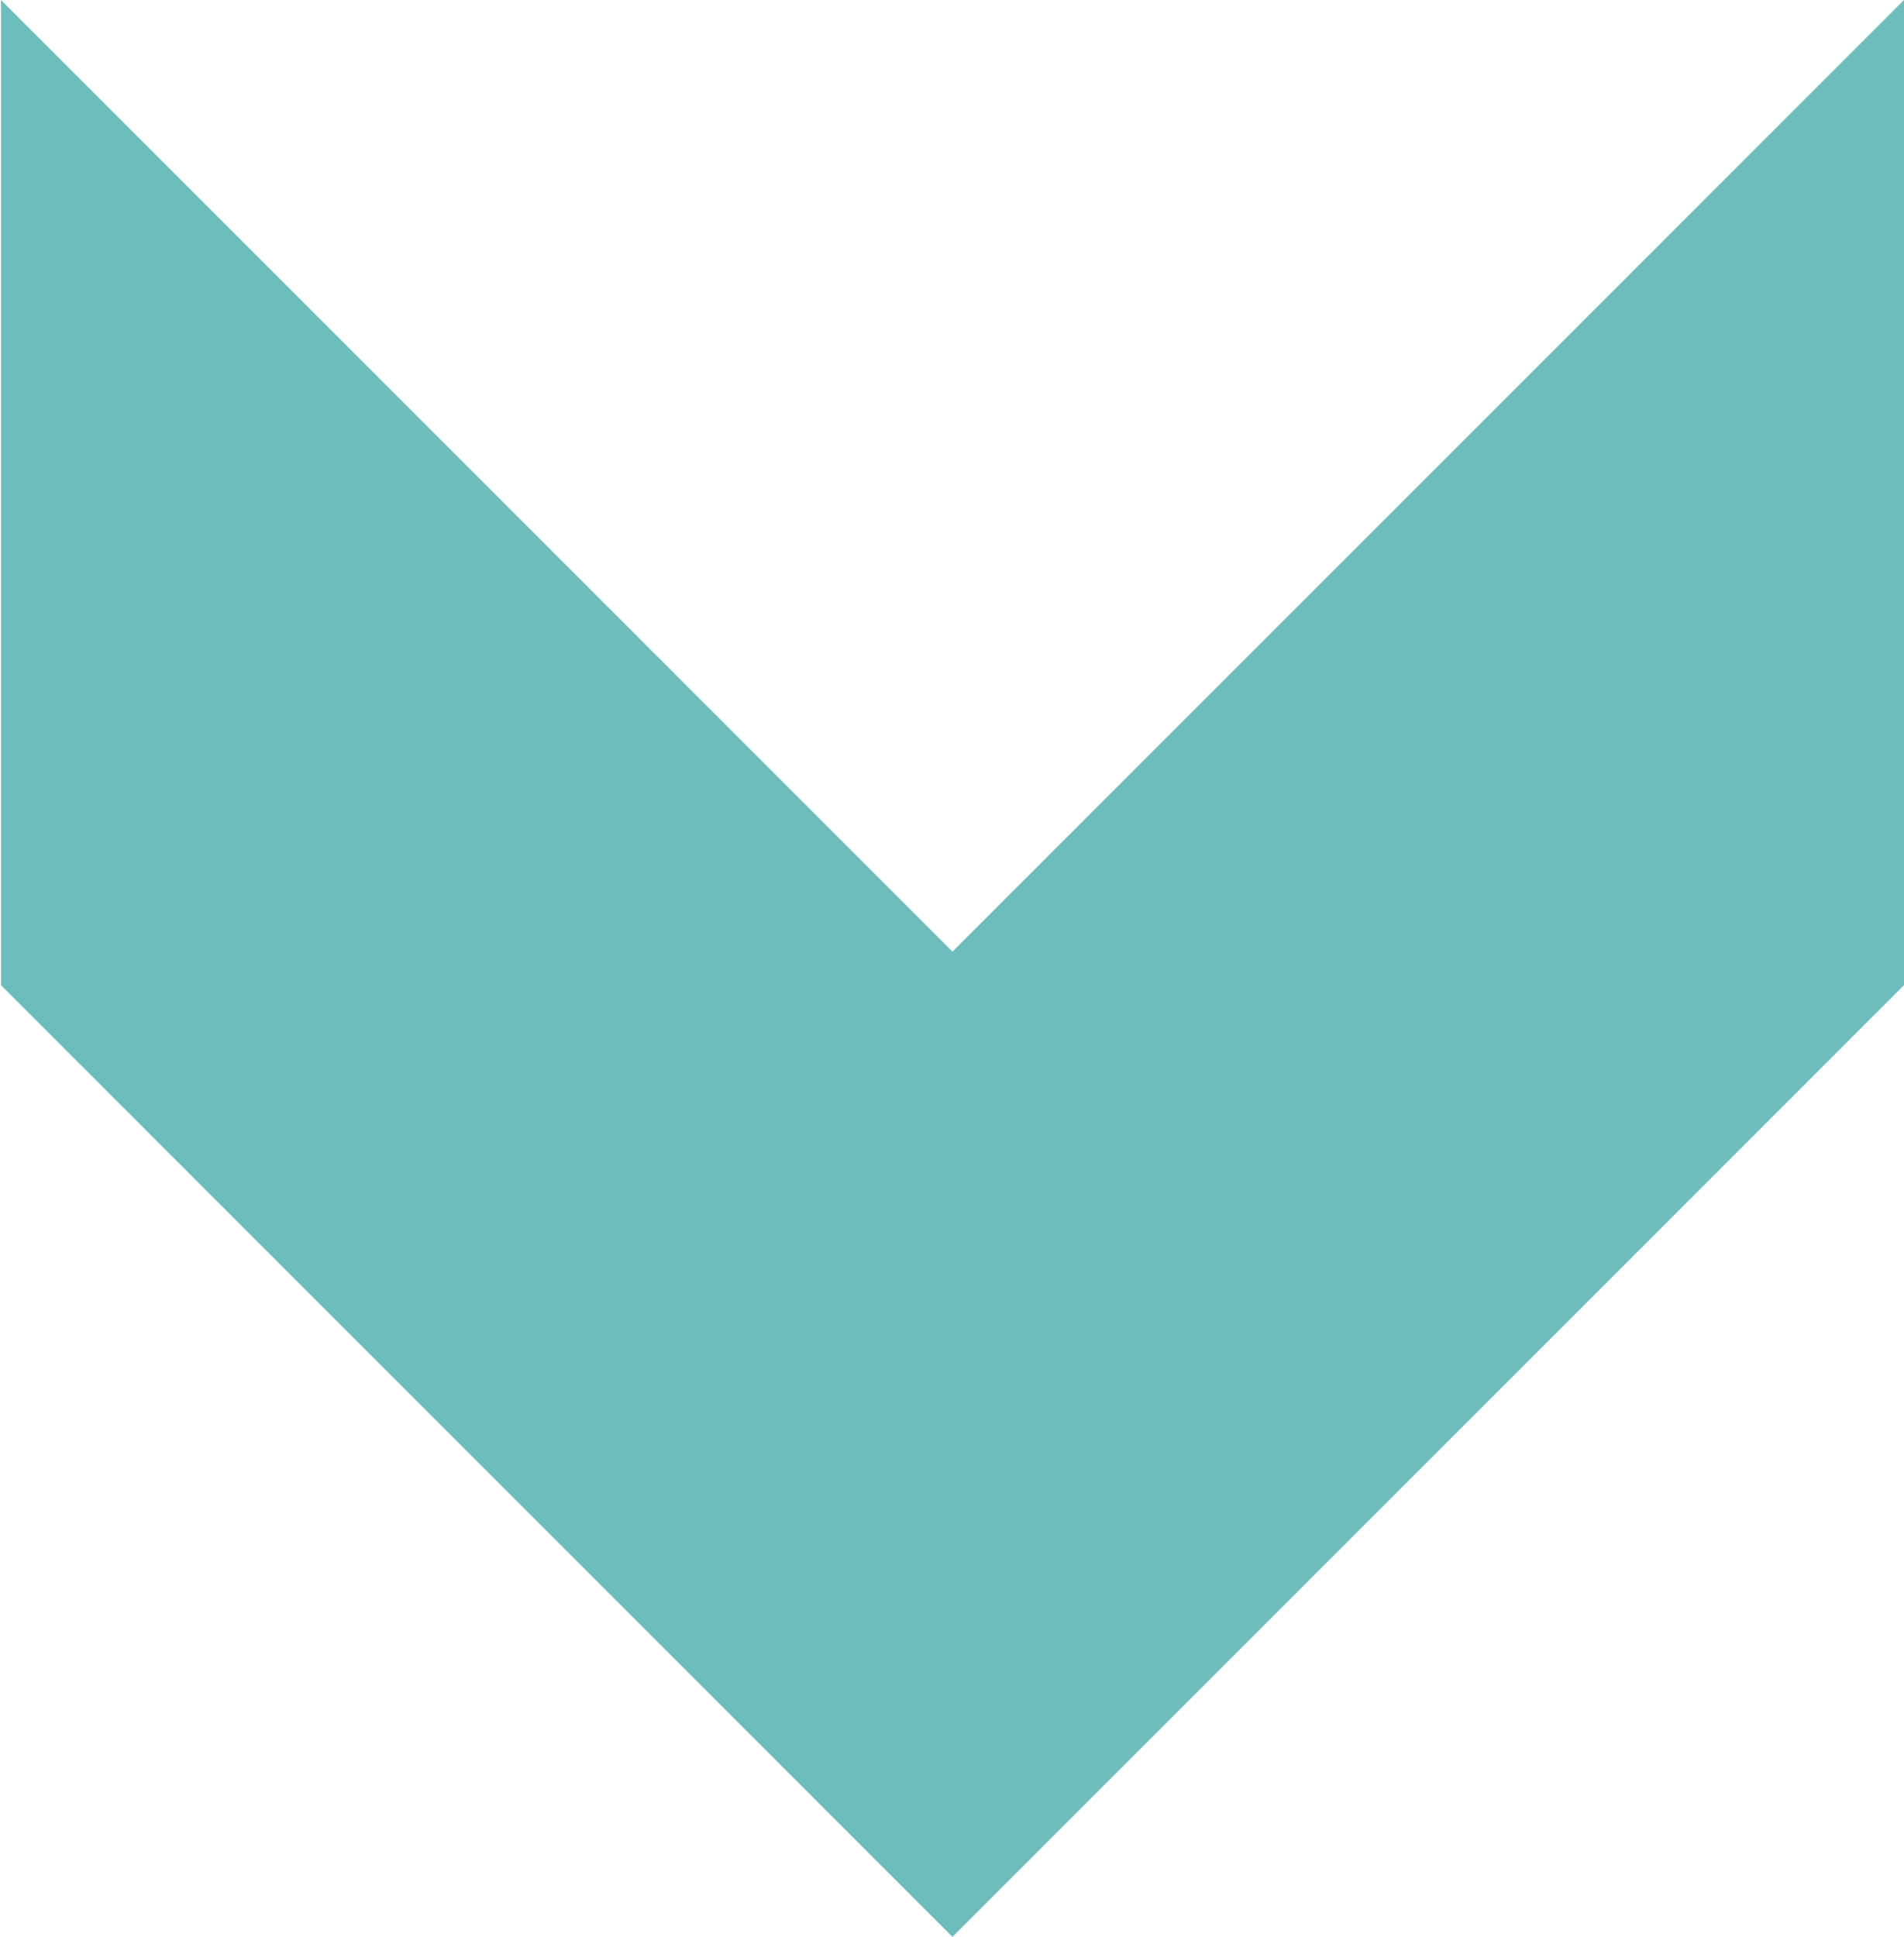 <svg width="1927" height="1960" xmlns="http://www.w3.org/2000/svg" xmlns:xlink="http://www.w3.org/1999/xlink" xml:space="preserve" overflow="hidden"><defs><clipPath id="clip0"><rect x="1047" y="296" width="1927" height="1960"/></clipPath></defs><g clip-path="url(#clip0)" transform="translate(-1047 -296)"><path d="M2974 296 2974 1293 2010.99 2256 1047.99 1293 1047.99 296 2010.99 1259.01Z" fill="#6EBDBD" fill-rule="evenodd"/></g></svg>
